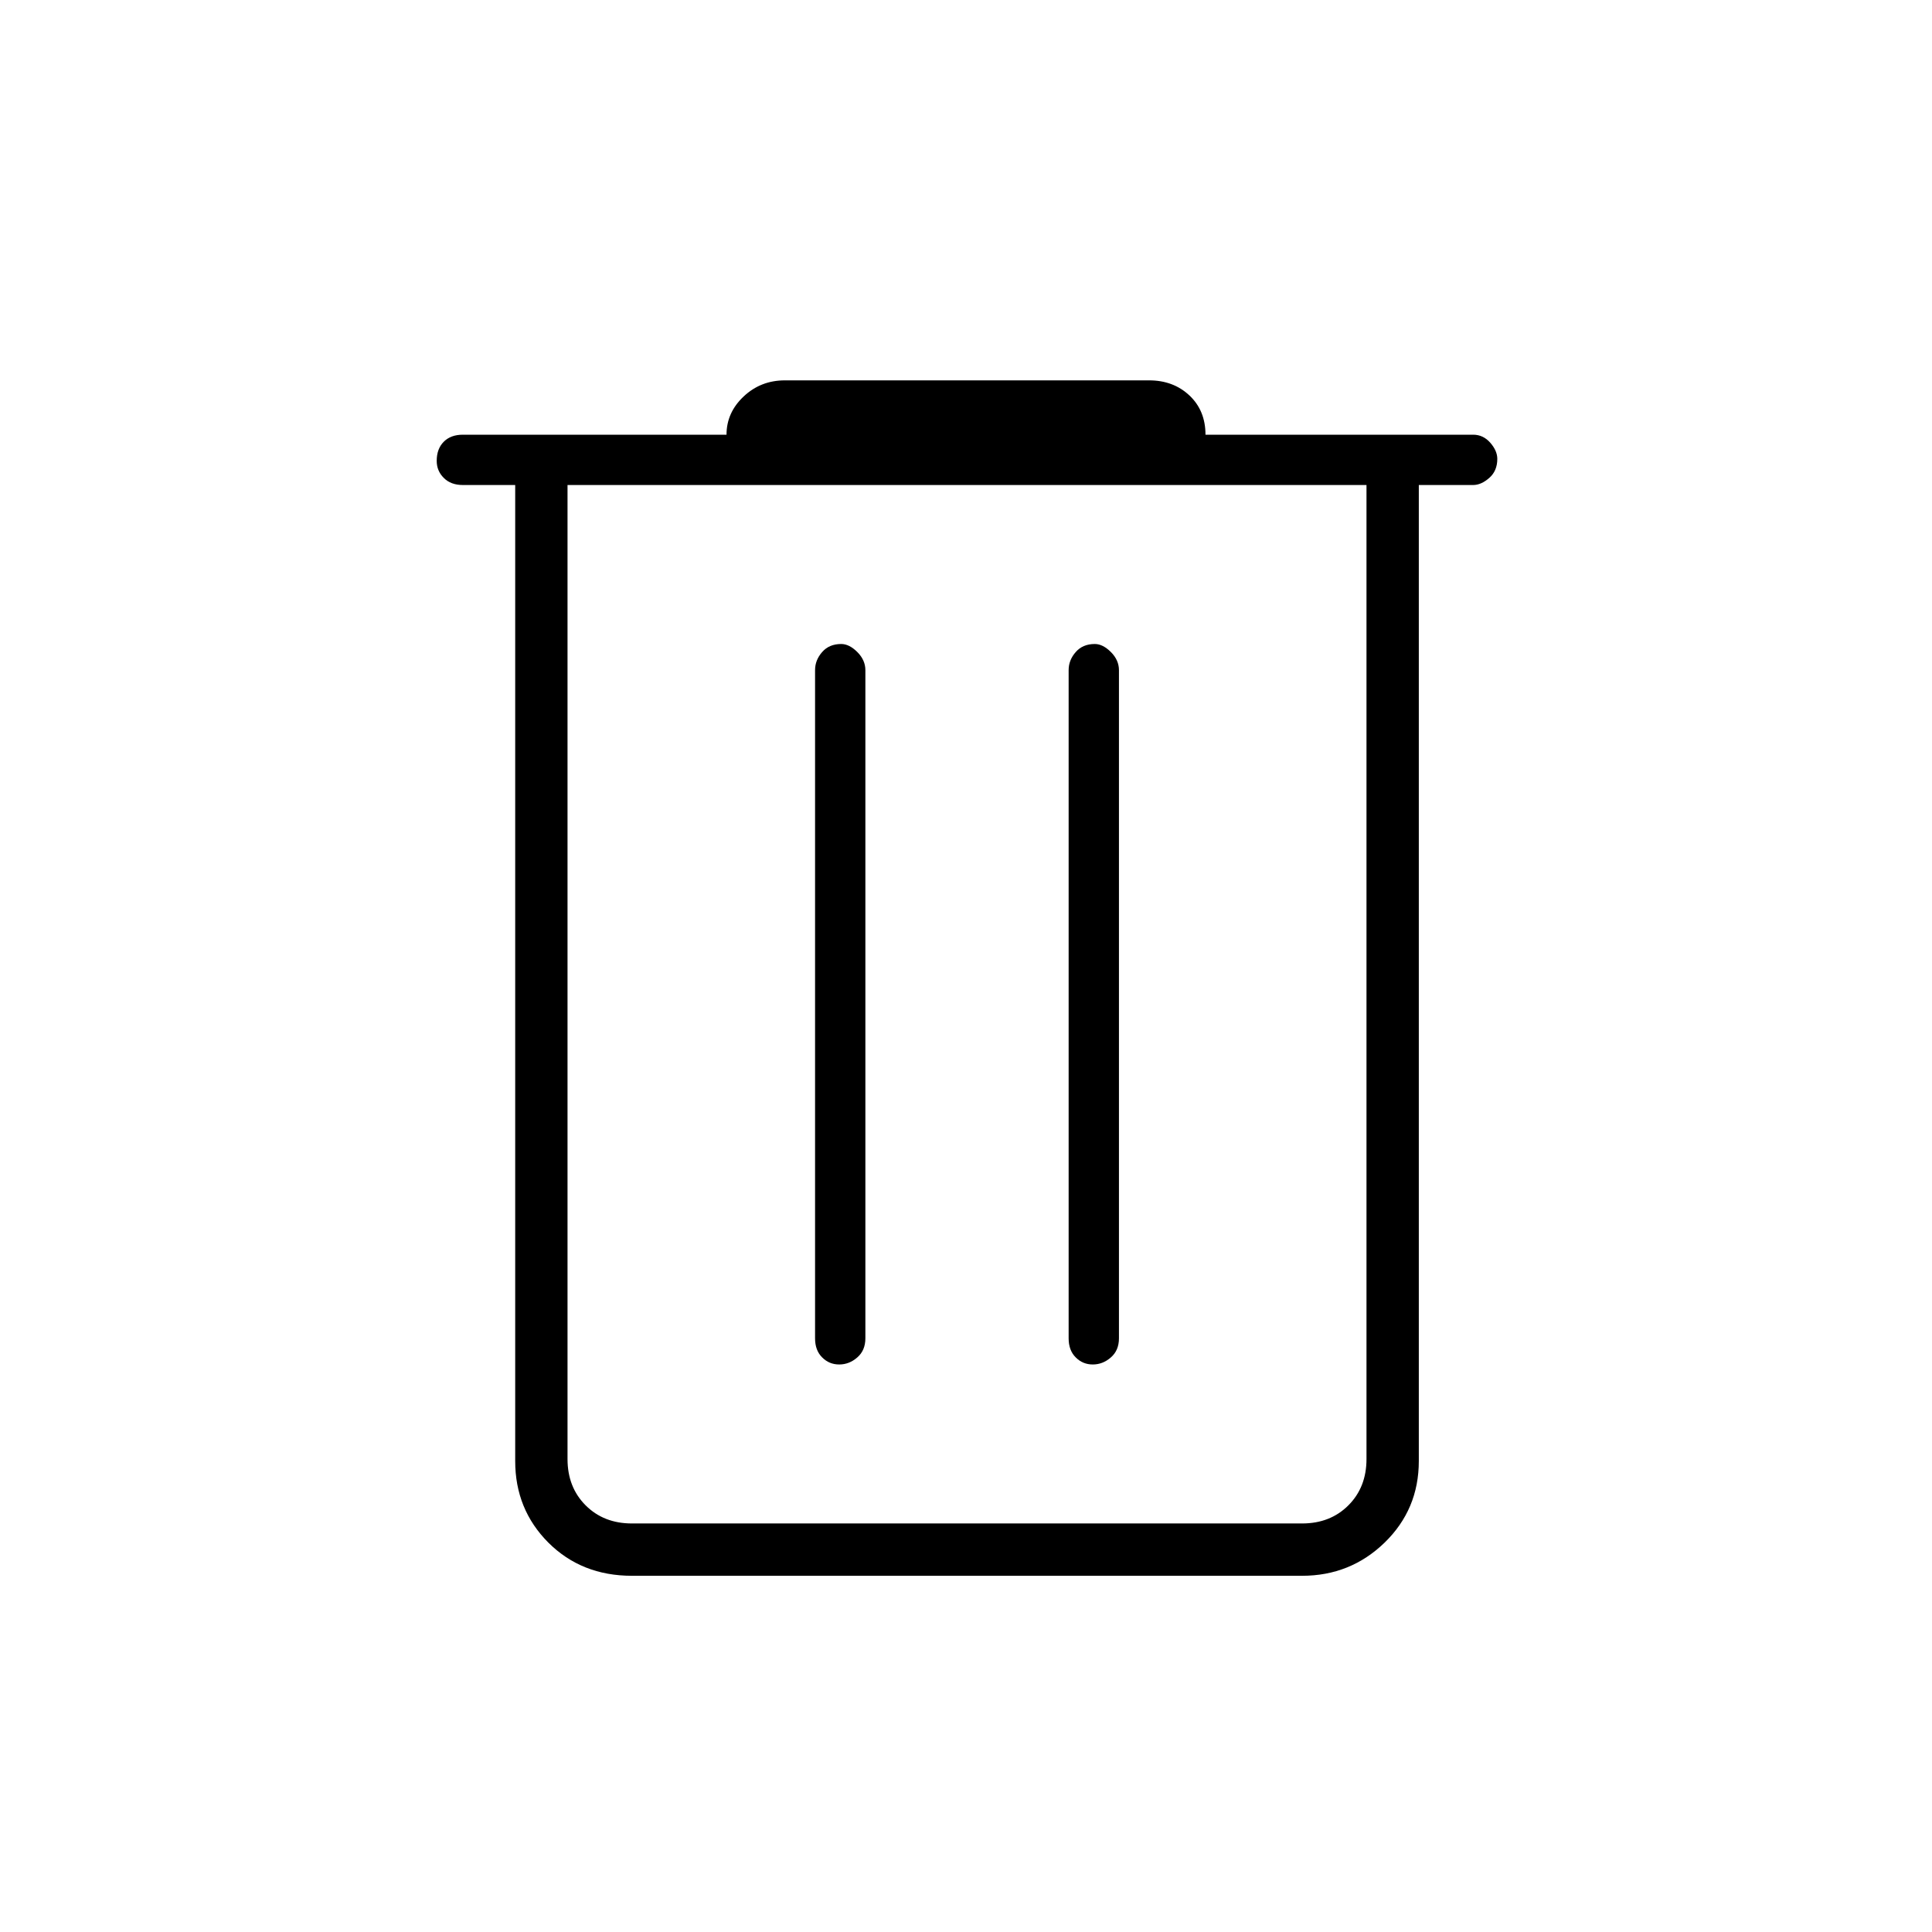 <svg xmlns="http://www.w3.org/2000/svg" height="24" width="24"><path d="M7.85 19.575Q7.225 19.575 6.812 19.163Q6.4 18.75 6.4 18.15V6.025H5.75Q5.6 6.025 5.513 5.937Q5.425 5.85 5.425 5.725Q5.425 5.575 5.513 5.487Q5.6 5.4 5.75 5.4H9.025Q9.025 5.125 9.238 4.925Q9.45 4.725 9.75 4.725H14.275Q14.575 4.725 14.775 4.912Q14.975 5.1 14.975 5.4H18.3Q18.425 5.4 18.513 5.5Q18.6 5.6 18.6 5.7Q18.6 5.85 18.5 5.937Q18.4 6.025 18.3 6.025H17.625V18.15Q17.625 18.75 17.2 19.163Q16.775 19.575 16.175 19.575ZM7.05 6.025V18.125Q7.05 18.475 7.275 18.7Q7.5 18.925 7.85 18.925H16.175Q16.525 18.925 16.75 18.7Q16.975 18.475 16.975 18.125V6.025ZM10.125 16.625Q10.125 16.775 10.213 16.862Q10.3 16.95 10.425 16.95Q10.55 16.95 10.65 16.862Q10.75 16.775 10.75 16.625V8.325Q10.75 8.2 10.65 8.1Q10.55 8 10.45 8Q10.3 8 10.213 8.1Q10.125 8.2 10.125 8.325ZM13.275 16.625Q13.275 16.775 13.363 16.862Q13.45 16.95 13.575 16.95Q13.7 16.95 13.8 16.862Q13.9 16.775 13.9 16.625V8.325Q13.9 8.2 13.8 8.1Q13.7 8 13.6 8Q13.45 8 13.363 8.1Q13.275 8.2 13.275 8.325ZM7.05 6.025V18.125Q7.05 18.475 7.275 18.7Q7.5 18.925 7.85 18.925H7.05Q7.05 18.925 7.05 18.7Q7.05 18.475 7.05 18.125V6.025Z"/></svg>